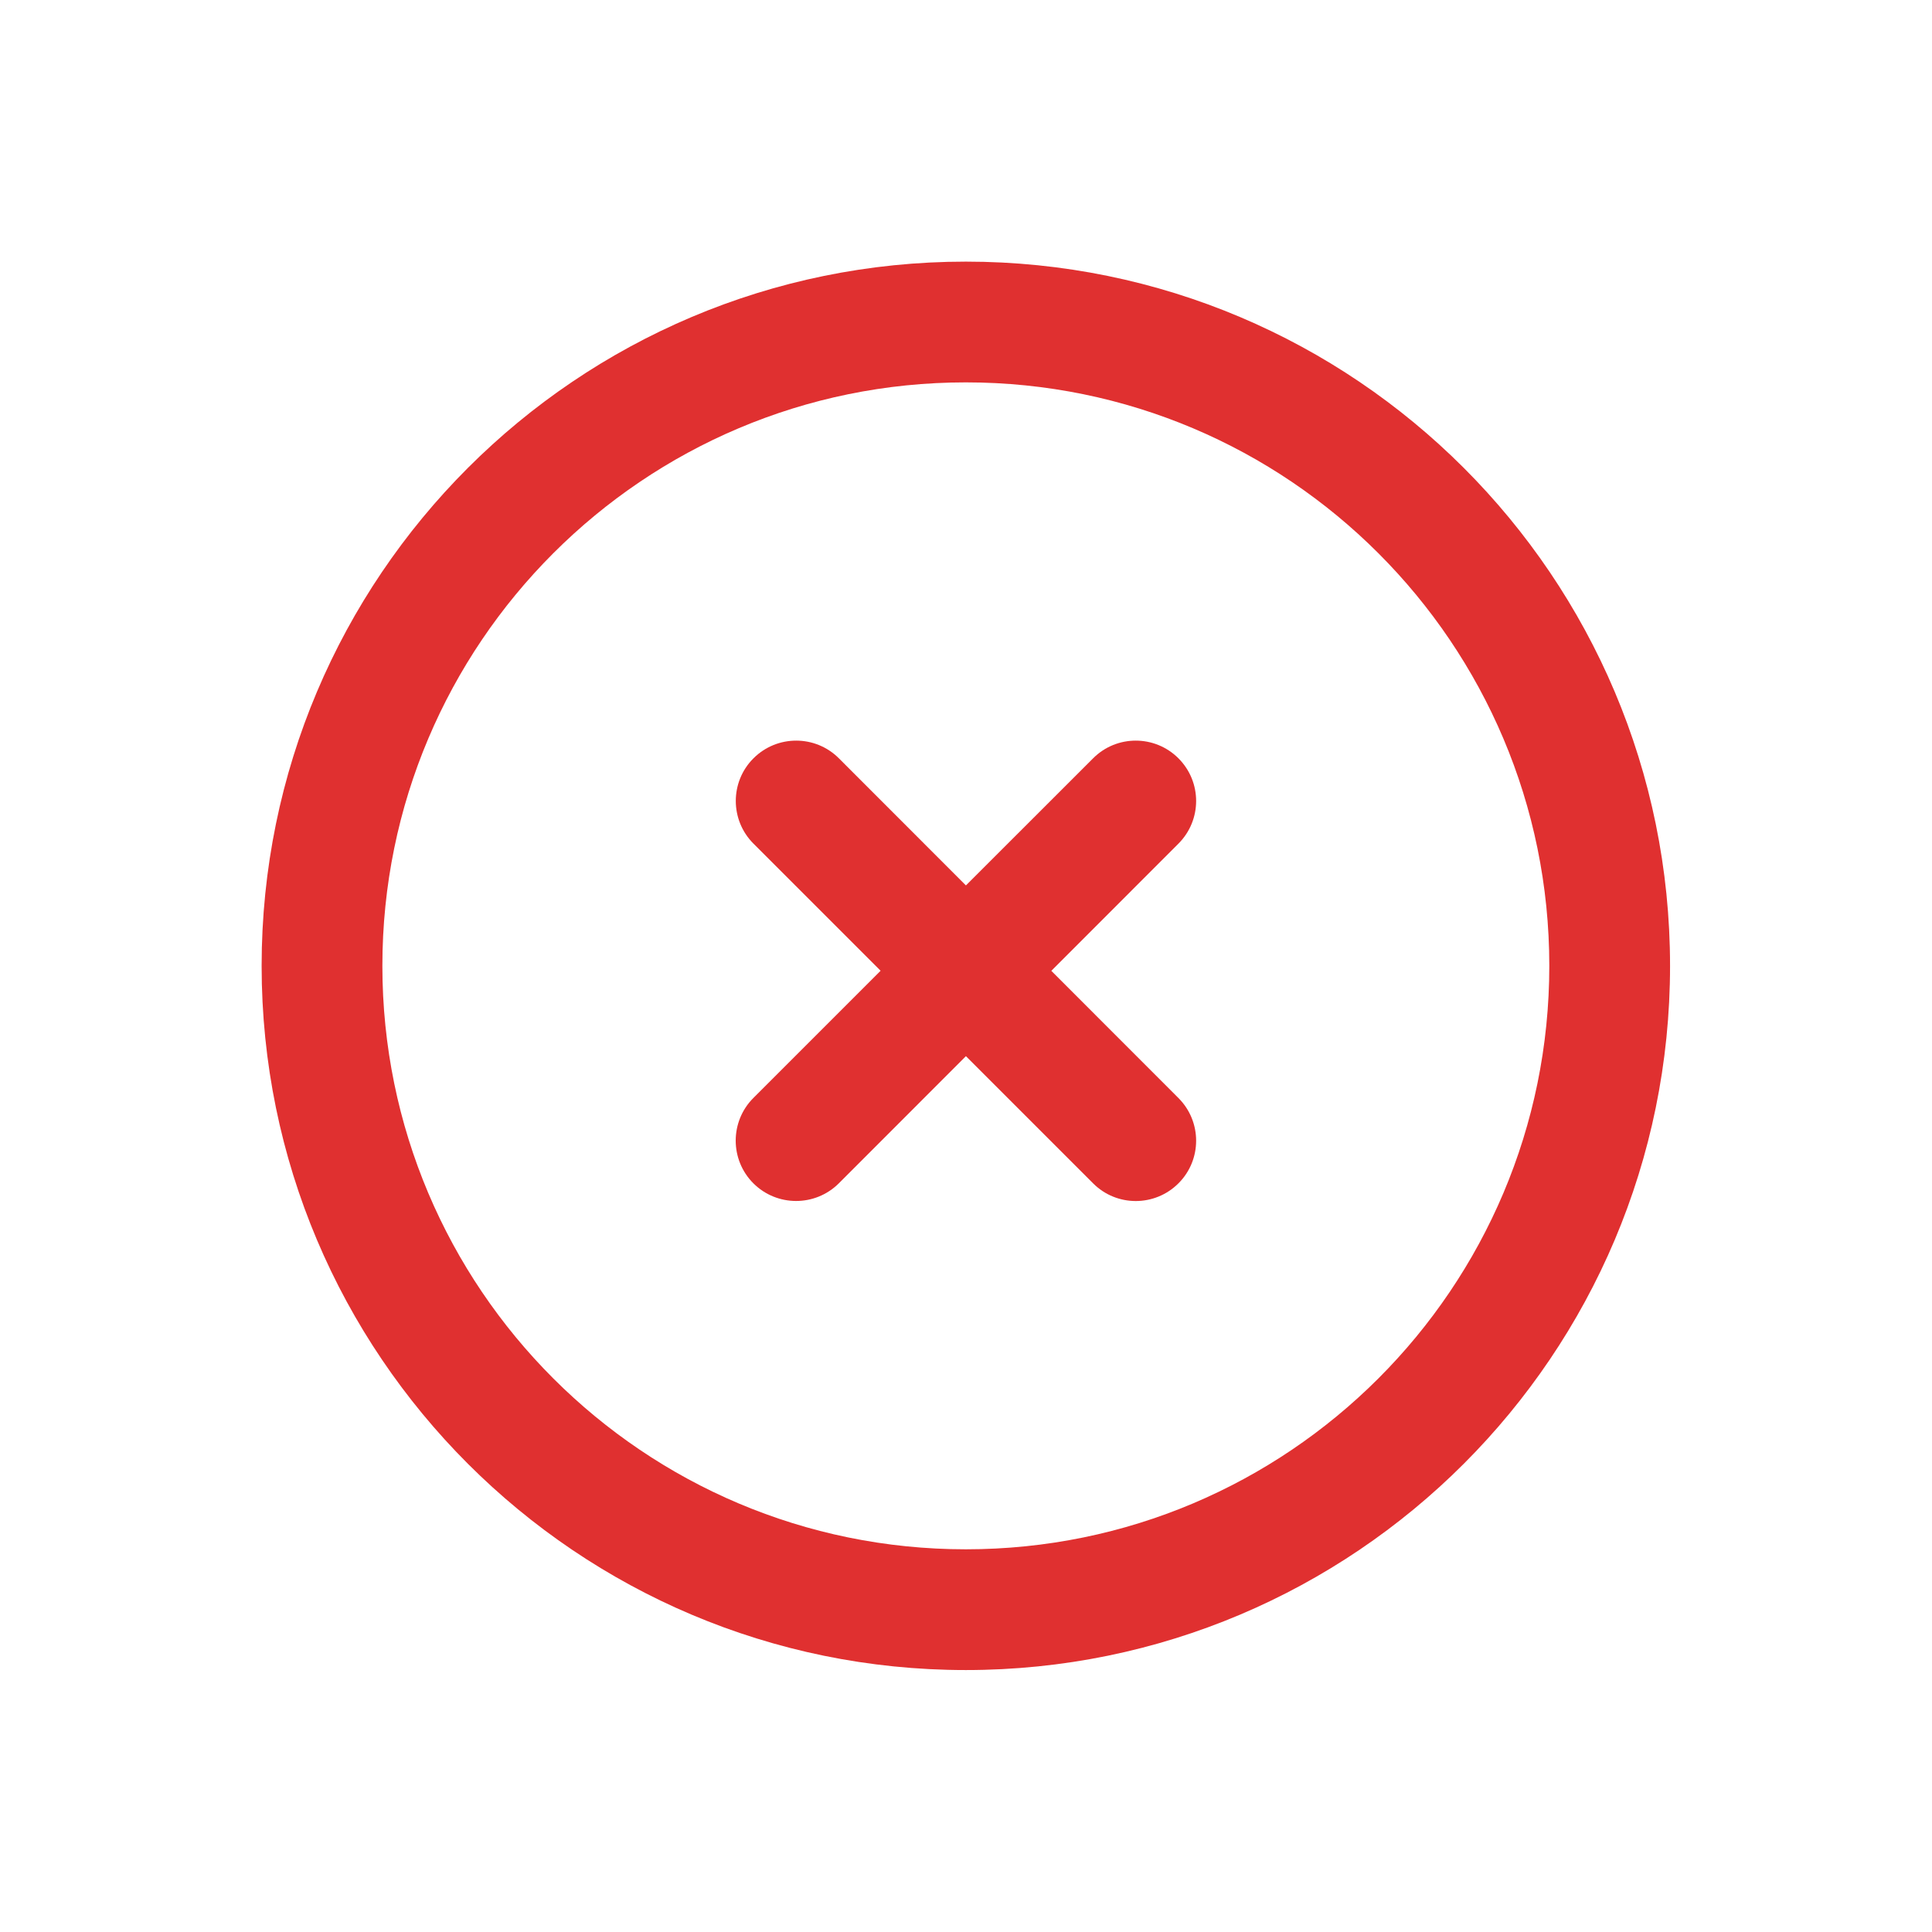 <svg xmlns="http://www.w3.org/2000/svg" width="24" height="24" viewBox="0 0 24 24" fill="none">
  <path fill-rule="evenodd" clip-rule="evenodd" d="M11.998 4.75C7.995 4.75 4.75 7.995 4.75 11.998C4.75 16.001 7.995 19.246 11.998 19.246C16.001 19.246 19.246 16.001 19.246 11.998C19.246 7.995 16.001 4.75 11.998 4.75ZM3.25 11.998C3.25 7.167 7.167 3.25 11.998 3.25C16.829 3.25 20.746 7.167 20.746 11.998C20.746 16.829 16.829 20.746 11.998 20.746C7.167 20.746 3.25 16.829 3.25 11.998Z" fill="#E03030"/>
  <path fill-rule="evenodd" clip-rule="evenodd" d="M14.639 9.42C14.932 9.713 14.932 10.187 14.639 10.48L13.06 12.06L14.639 13.64C14.932 13.933 14.932 14.408 14.639 14.7C14.346 14.993 13.871 14.993 13.579 14.7L11.999 13.12L10.42 14.7C10.127 14.992 9.652 14.992 9.359 14.7C9.066 14.407 9.066 13.932 9.359 13.639L10.939 12.059L9.36 10.48C9.067 10.187 9.067 9.712 9.36 9.42C9.653 9.127 10.128 9.127 10.421 9.42L11.999 10.999L13.579 9.42C13.871 9.127 14.346 9.127 14.639 9.42Z" fill="#E03030"/>
</svg>